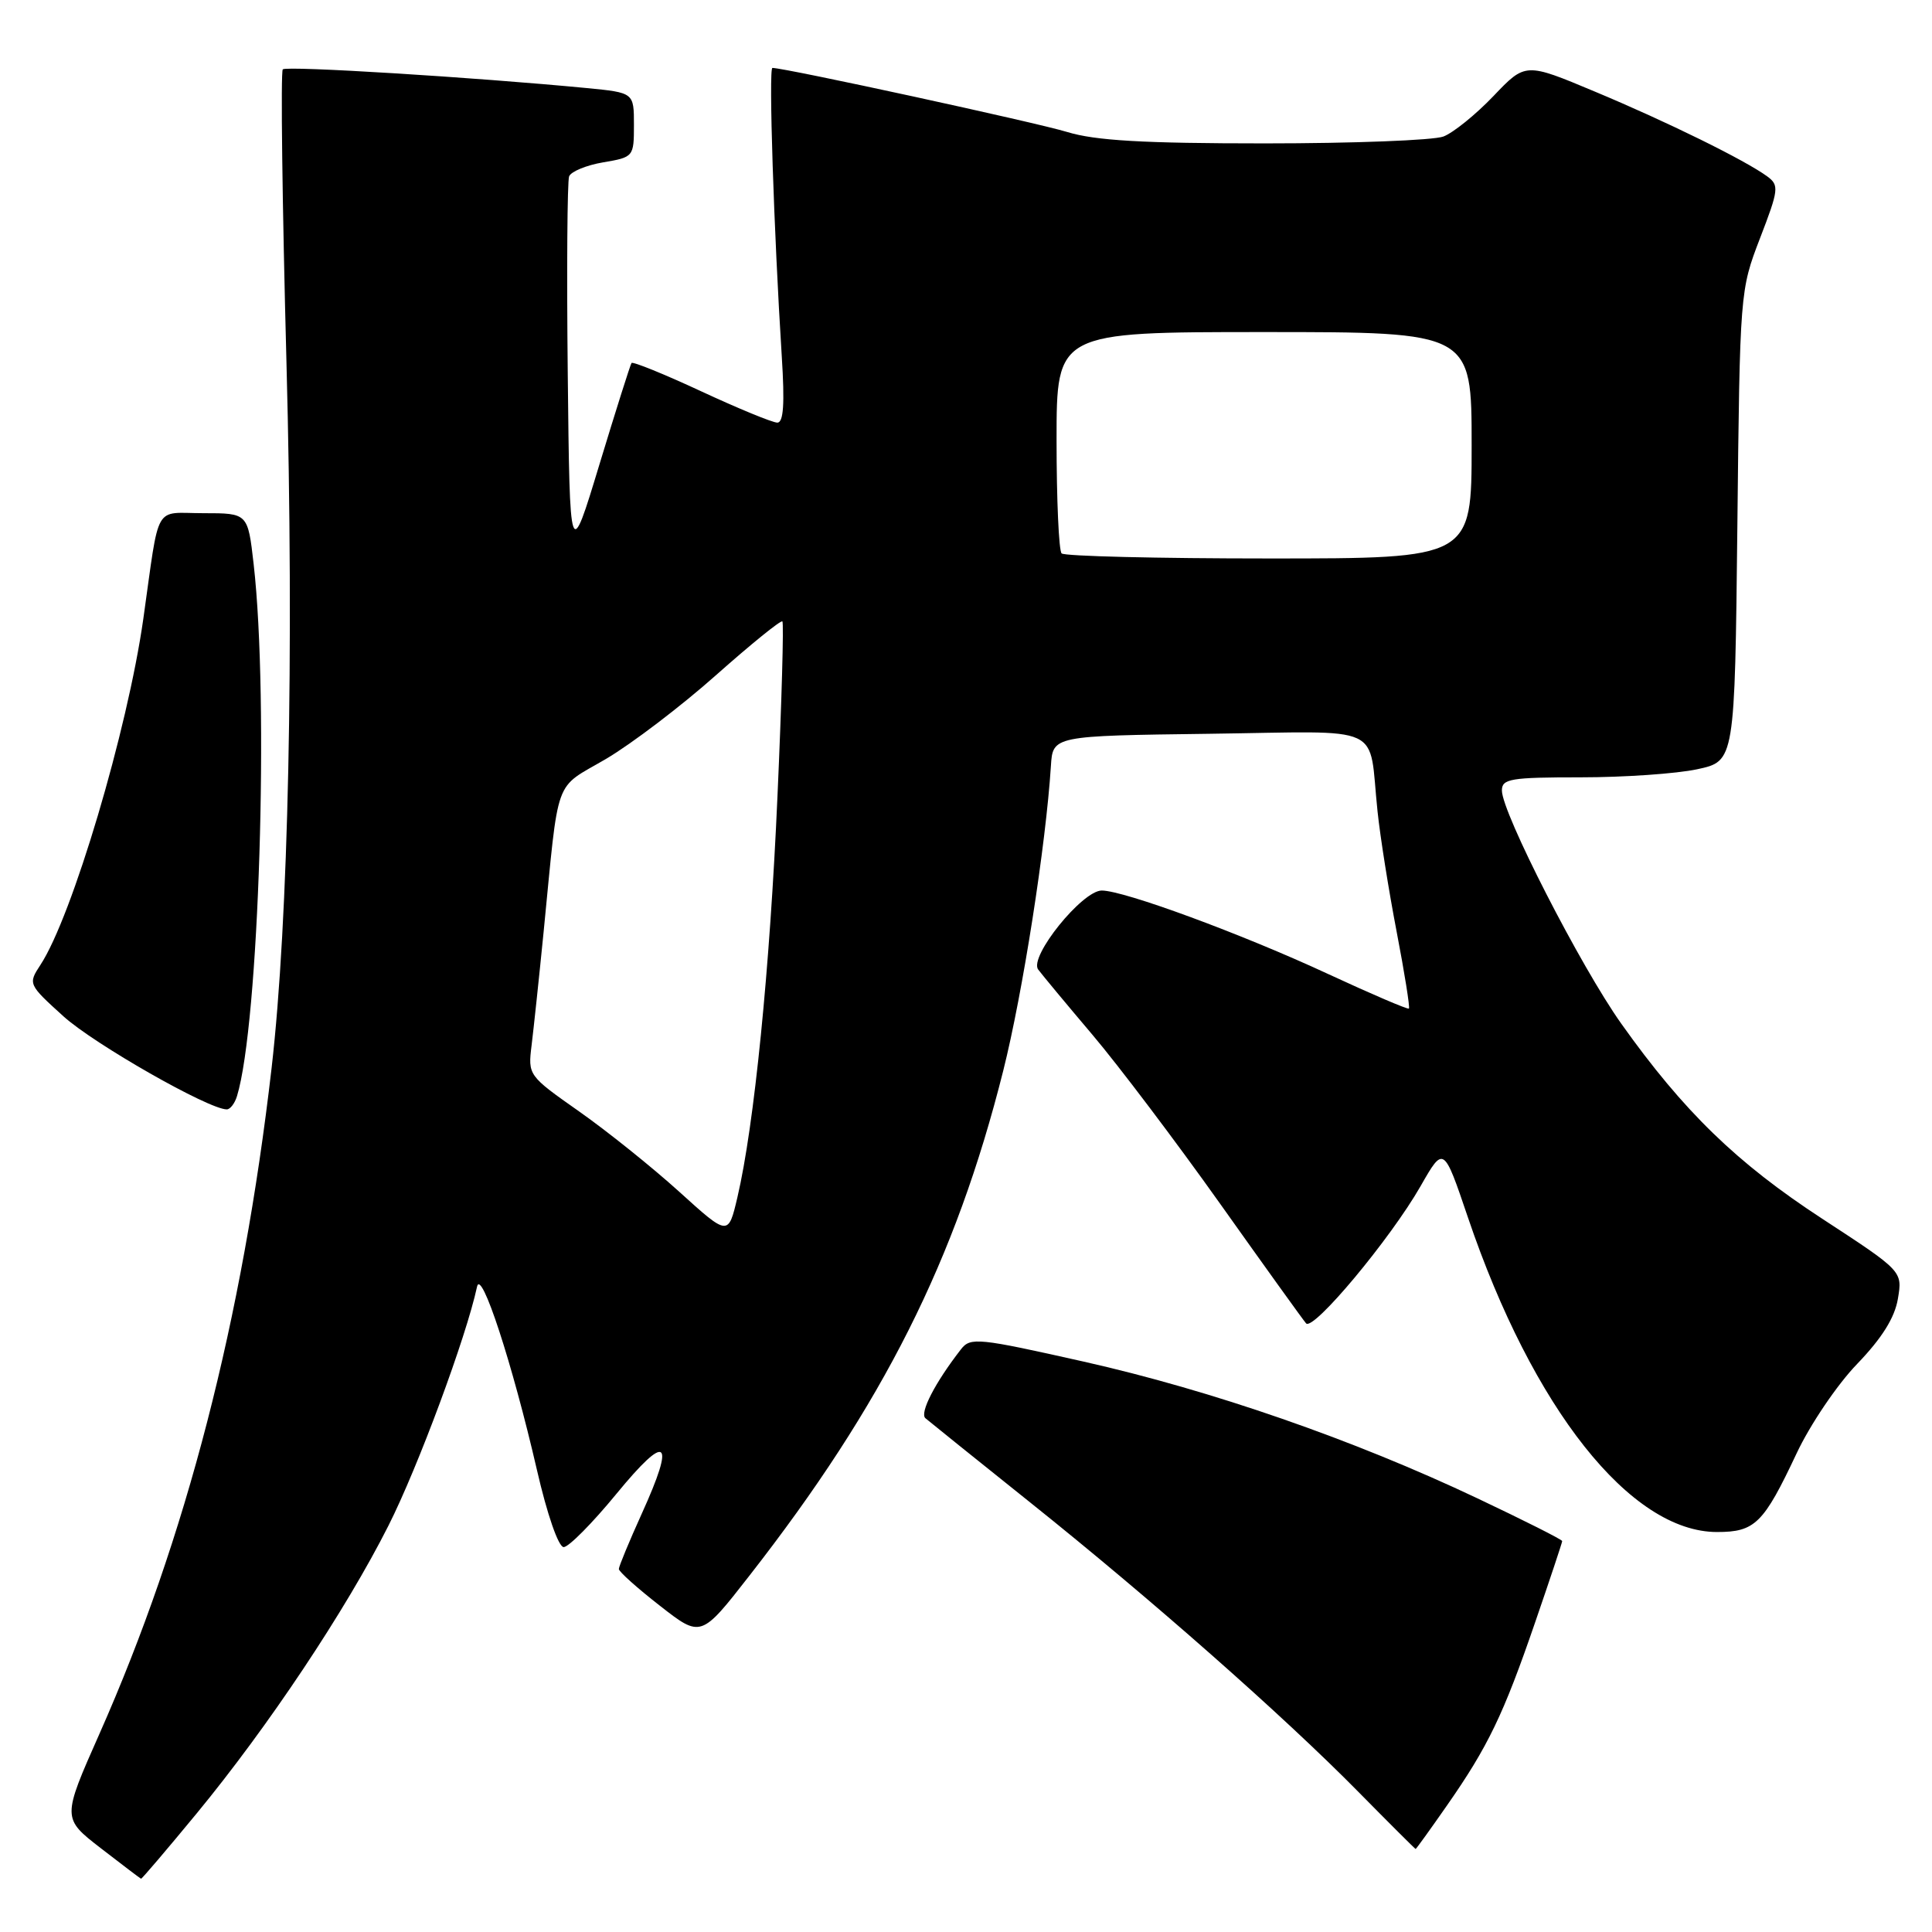 <?xml version="1.0" encoding="UTF-8" standalone="no"?>
<!DOCTYPE svg PUBLIC "-//W3C//DTD SVG 1.1//EN" "http://www.w3.org/Graphics/SVG/1.1/DTD/svg11.dtd" >
<svg xmlns="http://www.w3.org/2000/svg" xmlns:xlink="http://www.w3.org/1999/xlink" version="1.1" viewBox="0 0 256 256">
 <g >
 <path fill="currentColor"
d=" M 26.06 240.29 C 35.52 228.81 45.81 213.38 51.47 202.16 C 55.38 194.42 61.77 177.19 63.21 170.50 C 63.75 167.99 67.89 180.66 71.14 194.75 C 72.50 200.68 74.00 204.99 74.69 205.00 C 75.35 205.00 78.50 201.82 81.69 197.93 C 88.41 189.75 89.55 190.63 85.05 200.54 C 83.37 204.25 82.00 207.56 82.00 207.90 C 82.00 208.25 84.45 210.44 87.44 212.77 C 92.88 217.02 92.88 217.02 99.32 208.76 C 117.03 186.07 126.62 167.00 132.93 141.89 C 135.51 131.63 138.58 112.01 139.25 101.50 C 139.50 97.50 139.50 97.50 160.23 97.23 C 183.92 96.92 181.28 95.71 182.53 107.50 C 182.87 110.80 184.01 117.97 185.06 123.44 C 186.11 128.90 186.84 133.49 186.69 133.64 C 186.55 133.79 181.72 131.72 175.96 129.05 C 164.57 123.76 148.94 118.00 145.99 118.00 C 143.40 118.00 136.33 126.77 137.56 128.46 C 138.08 129.16 141.32 133.06 144.76 137.12 C 148.20 141.18 155.81 151.25 161.67 159.50 C 167.53 167.75 172.65 174.88 173.06 175.35 C 174.00 176.43 184.24 164.16 188.24 157.16 C 191.29 151.82 191.29 151.82 194.51 161.32 C 203.10 186.64 216.06 203.00 227.52 203.00 C 232.55 203.00 233.68 201.88 238.05 192.60 C 239.83 188.80 243.44 183.46 246.08 180.73 C 249.36 177.32 251.06 174.61 251.48 172.10 C 252.10 168.44 252.10 168.44 241.44 161.48 C 230.12 154.09 223.09 147.27 214.82 135.63 C 209.46 128.09 199.02 107.71 199.01 104.75 C 199.00 103.19 200.16 103.00 209.45 103.00 C 215.20 103.00 222.14 102.52 224.89 101.93 C 229.87 100.86 229.87 100.86 230.21 69.68 C 230.54 38.67 230.56 38.46 233.21 31.57 C 235.69 25.14 235.76 24.55 234.19 23.39 C 231.29 21.25 220.89 16.13 211.31 12.13 C 202.13 8.28 202.13 8.28 197.89 12.73 C 195.55 15.18 192.57 17.59 191.26 18.09 C 189.94 18.59 179.30 19.00 167.59 19.00 C 151.47 19.00 145.13 18.63 141.41 17.49 C 137.33 16.24 104.03 9.00 102.35 9.00 C 101.83 9.00 102.54 30.63 103.59 47.25 C 103.99 53.52 103.82 56.00 103.00 56.00 C 102.36 56.00 97.82 54.13 92.91 51.85 C 87.99 49.56 83.84 47.88 83.68 48.10 C 83.52 48.32 81.61 54.35 79.44 61.50 C 75.50 74.50 75.50 74.50 75.23 49.52 C 75.08 35.78 75.17 24.01 75.41 23.37 C 75.66 22.73 77.69 21.89 79.93 21.51 C 83.95 20.83 84.00 20.77 84.00 16.55 C 84.00 12.28 84.00 12.28 77.75 11.67 C 62.86 10.24 37.97 8.70 37.47 9.19 C 37.18 9.49 37.40 27.00 37.96 48.11 C 38.98 86.67 38.23 122.00 35.99 141.50 C 32.13 174.92 24.66 203.83 13.19 229.71 C 8.22 240.92 8.22 240.92 13.36 244.90 C 16.19 247.09 18.59 248.91 18.69 248.94 C 18.80 248.97 22.11 245.08 26.06 240.29 Z  M 191.72 239.25 C 197.17 231.44 199.21 227.21 203.41 214.98 C 205.39 209.23 207.00 204.38 207.00 204.20 C 207.00 204.01 201.94 201.46 195.75 198.53 C 179.37 190.77 160.57 184.24 143.59 180.42 C 129.61 177.28 128.59 177.17 127.34 178.78 C 123.90 183.20 121.83 187.22 122.62 187.92 C 123.11 188.34 129.35 193.36 136.50 199.08 C 152.48 211.85 170.05 227.34 179.97 237.41 C 184.09 241.59 187.51 245.00 187.58 245.00 C 187.65 245.00 189.52 242.41 191.72 239.25 Z  M 31.40 145.25 C 34.32 135.72 35.67 92.81 33.61 74.75 C 32.84 68.00 32.84 68.00 26.97 68.00 C 20.28 68.00 21.20 66.38 18.99 82.00 C 16.90 96.75 9.56 121.45 5.36 127.85 C 3.71 130.37 3.74 130.44 8.41 134.67 C 12.48 138.35 27.65 147.00 30.05 147.00 C 30.50 147.00 31.11 146.21 31.40 145.25 Z  M 90.00 157.91 C 86.42 154.67 80.45 149.88 76.72 147.26 C 69.99 142.53 69.95 142.47 70.44 138.50 C 70.71 136.30 71.43 129.55 72.03 123.50 C 74.11 102.42 73.30 104.67 80.30 100.56 C 83.71 98.55 90.28 93.55 94.90 89.44 C 99.53 85.33 103.47 82.14 103.67 82.34 C 103.87 82.53 103.58 92.95 103.02 105.49 C 102.01 128.45 99.94 149.13 97.71 158.65 C 96.50 163.80 96.50 163.80 90.00 157.91 Z  M 140.67 73.33 C 140.30 72.97 140.00 66.22 140.00 58.33 C 140.00 44.00 140.00 44.00 167.50 44.00 C 195.00 44.00 195.00 44.00 195.00 59.00 C 195.00 74.00 195.00 74.00 168.17 74.00 C 153.41 74.00 141.03 73.70 140.67 73.33 Z "/>
</g>
</svg>